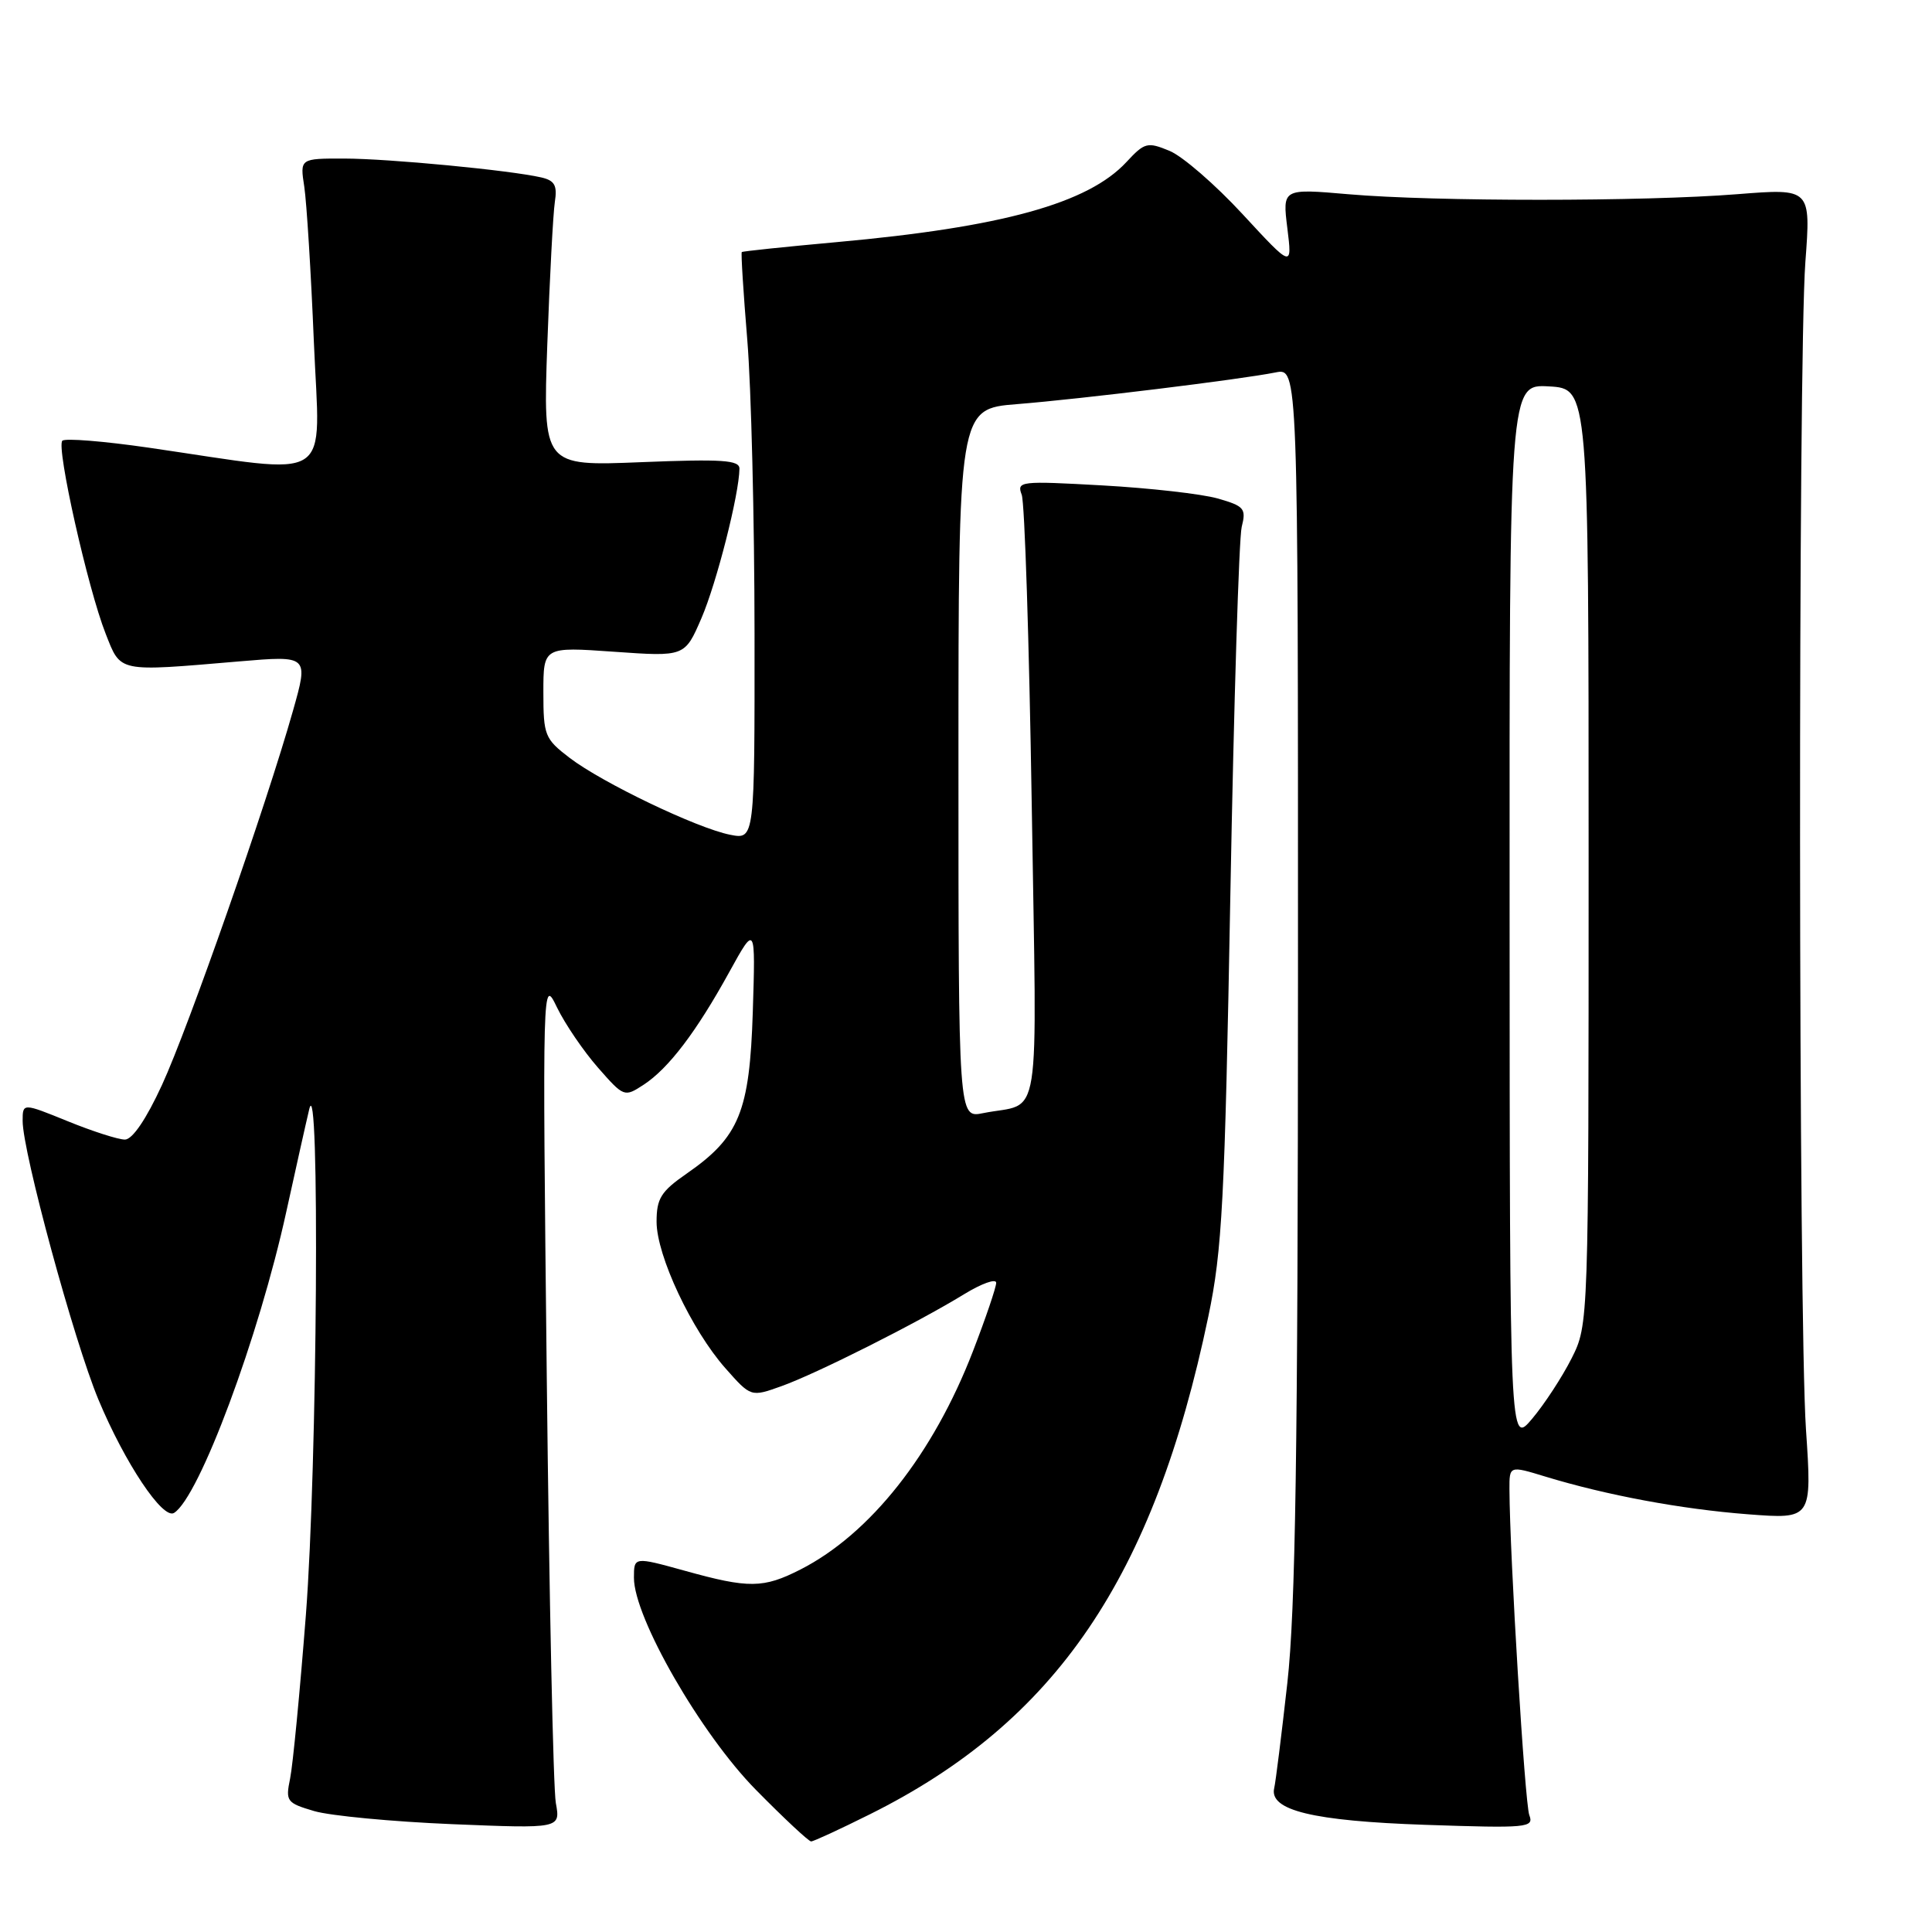 <?xml version="1.0" encoding="UTF-8" standalone="no"?>
<!DOCTYPE svg PUBLIC "-//W3C//DTD SVG 1.1//EN" "http://www.w3.org/Graphics/SVG/1.1/DTD/svg11.dtd" >
<svg xmlns="http://www.w3.org/2000/svg" xmlns:xlink="http://www.w3.org/1999/xlink" version="1.1" viewBox="0 0 256 256">
 <g >
 <path fill="currentColor"
d=" M 115.27 240.40 C 139.92 228.12 152.88 209.06 160.11 174.44 C 161.95 165.66 162.29 159.15 163.03 118.50 C 163.49 93.20 164.17 71.30 164.53 69.83 C 165.15 67.38 164.87 67.06 161.35 66.05 C 159.23 65.45 152.36 64.67 146.08 64.32 C 135.19 63.71 134.70 63.76 135.38 65.55 C 135.78 66.58 136.37 85.05 136.71 106.59 C 137.39 150.47 138.11 145.92 130.25 147.50 C 127.00 148.16 127.00 148.16 127.00 101.16 C 127.00 54.17 127.00 54.17 134.75 53.55 C 143.26 52.87 164.31 50.29 169.02 49.35 C 172.00 48.75 172.00 48.75 171.99 129.62 C 171.98 192.30 171.66 213.31 170.58 223.00 C 169.81 229.88 169.03 236.14 168.84 236.93 C 168.14 239.88 173.96 241.29 188.87 241.80 C 202.43 242.26 203.28 242.18 202.64 240.51 C 202.05 238.96 200.05 206.17 200.01 197.35 C 200.00 194.20 200.00 194.20 204.75 195.65 C 212.89 198.13 222.78 199.97 231.61 200.65 C 240.10 201.30 240.10 201.30 239.30 189.40 C 238.30 174.55 238.24 48.00 239.22 34.73 C 239.95 24.96 239.95 24.96 230.22 25.73 C 217.77 26.72 190.06 26.72 178.71 25.74 C 169.93 24.98 169.93 24.98 170.58 30.24 C 171.23 35.50 171.23 35.50 164.66 28.39 C 161.05 24.48 156.69 20.70 154.97 19.99 C 152.04 18.78 151.67 18.87 149.26 21.47 C 144.18 26.95 132.80 30.10 110.89 32.08 C 104.07 32.70 98.40 33.29 98.29 33.40 C 98.17 33.51 98.50 38.75 99.02 45.05 C 99.54 51.35 99.97 68.82 99.98 83.88 C 100.00 111.25 100.00 111.25 96.75 110.61 C 92.38 109.75 79.82 103.73 75.49 100.43 C 72.18 97.90 72.00 97.45 72.00 91.73 C 72.00 85.70 72.00 85.70 81.37 86.36 C 90.74 87.02 90.74 87.02 92.95 81.90 C 94.96 77.23 97.94 65.50 97.98 62.11 C 98.00 60.96 95.70 60.81 84.97 61.24 C 71.95 61.77 71.95 61.77 72.52 45.63 C 72.84 36.76 73.29 28.27 73.52 26.76 C 73.86 24.57 73.50 23.92 71.72 23.51 C 67.60 22.56 51.54 21.02 45.62 21.01 C 39.74 21.00 39.74 21.00 40.32 24.75 C 40.63 26.81 41.21 36.08 41.59 45.34 C 42.39 64.40 44.66 62.95 19.71 59.32 C 13.77 58.46 8.62 58.04 8.26 58.40 C 7.43 59.24 11.64 78.00 14.00 83.97 C 16.04 89.14 15.47 89.02 31.69 87.64 C 40.89 86.86 40.89 86.86 38.82 94.18 C 35.30 106.64 24.98 136.13 21.47 143.75 C 19.38 148.30 17.54 151.00 16.55 151.00 C 15.67 151.00 12.27 149.91 8.98 148.57 C 3.00 146.14 3.00 146.14 3.00 148.53 C 3.00 152.65 9.80 177.67 13.04 185.45 C 16.54 193.84 21.57 201.39 23.06 200.47 C 26.39 198.41 34.32 177.13 37.95 160.50 C 39.16 155.00 40.51 148.93 40.97 147.00 C 42.40 140.92 42.05 194.30 40.53 214.00 C 39.74 224.18 38.80 233.93 38.44 235.67 C 37.82 238.68 37.98 238.90 41.64 239.98 C 43.76 240.60 51.97 241.38 59.89 241.71 C 74.27 242.30 74.27 242.30 73.65 238.90 C 73.31 237.03 72.77 211.65 72.45 182.50 C 71.87 129.55 71.88 129.50 73.81 133.50 C 74.88 135.70 77.32 139.28 79.23 141.46 C 82.67 145.38 82.73 145.40 85.29 143.73 C 88.59 141.57 92.27 136.73 96.64 128.79 C 100.11 122.50 100.11 122.50 99.75 134.07 C 99.33 147.32 97.96 150.67 91.00 155.50 C 87.58 157.87 87.00 158.80 87.00 161.89 C 87.00 166.37 91.64 176.24 96.13 181.31 C 99.50 185.12 99.50 185.12 103.53 183.68 C 108.18 182.02 121.54 175.30 127.75 171.49 C 130.09 170.06 132.00 169.38 132.00 169.98 C 132.00 170.57 130.62 174.64 128.93 179.02 C 123.66 192.68 115.32 203.24 106.08 207.96 C 101.15 210.47 99.24 210.50 90.73 208.13 C 84.00 206.27 84.00 206.27 84.00 209.07 C 84.00 214.35 92.88 229.78 100.17 237.17 C 103.87 240.93 107.16 244.00 107.48 244.00 C 107.79 244.00 111.30 242.38 115.27 240.40 Z  M 200.03 121.20 C 200.00 50.90 200.00 50.90 205.25 51.20 C 210.50 51.50 210.50 51.50 210.50 113.50 C 210.50 175.50 210.50 175.50 208.24 180.00 C 206.99 182.47 204.64 186.07 203.01 188.00 C 200.05 191.50 200.05 191.50 200.03 121.20 Z "/>
</g>
</svg>